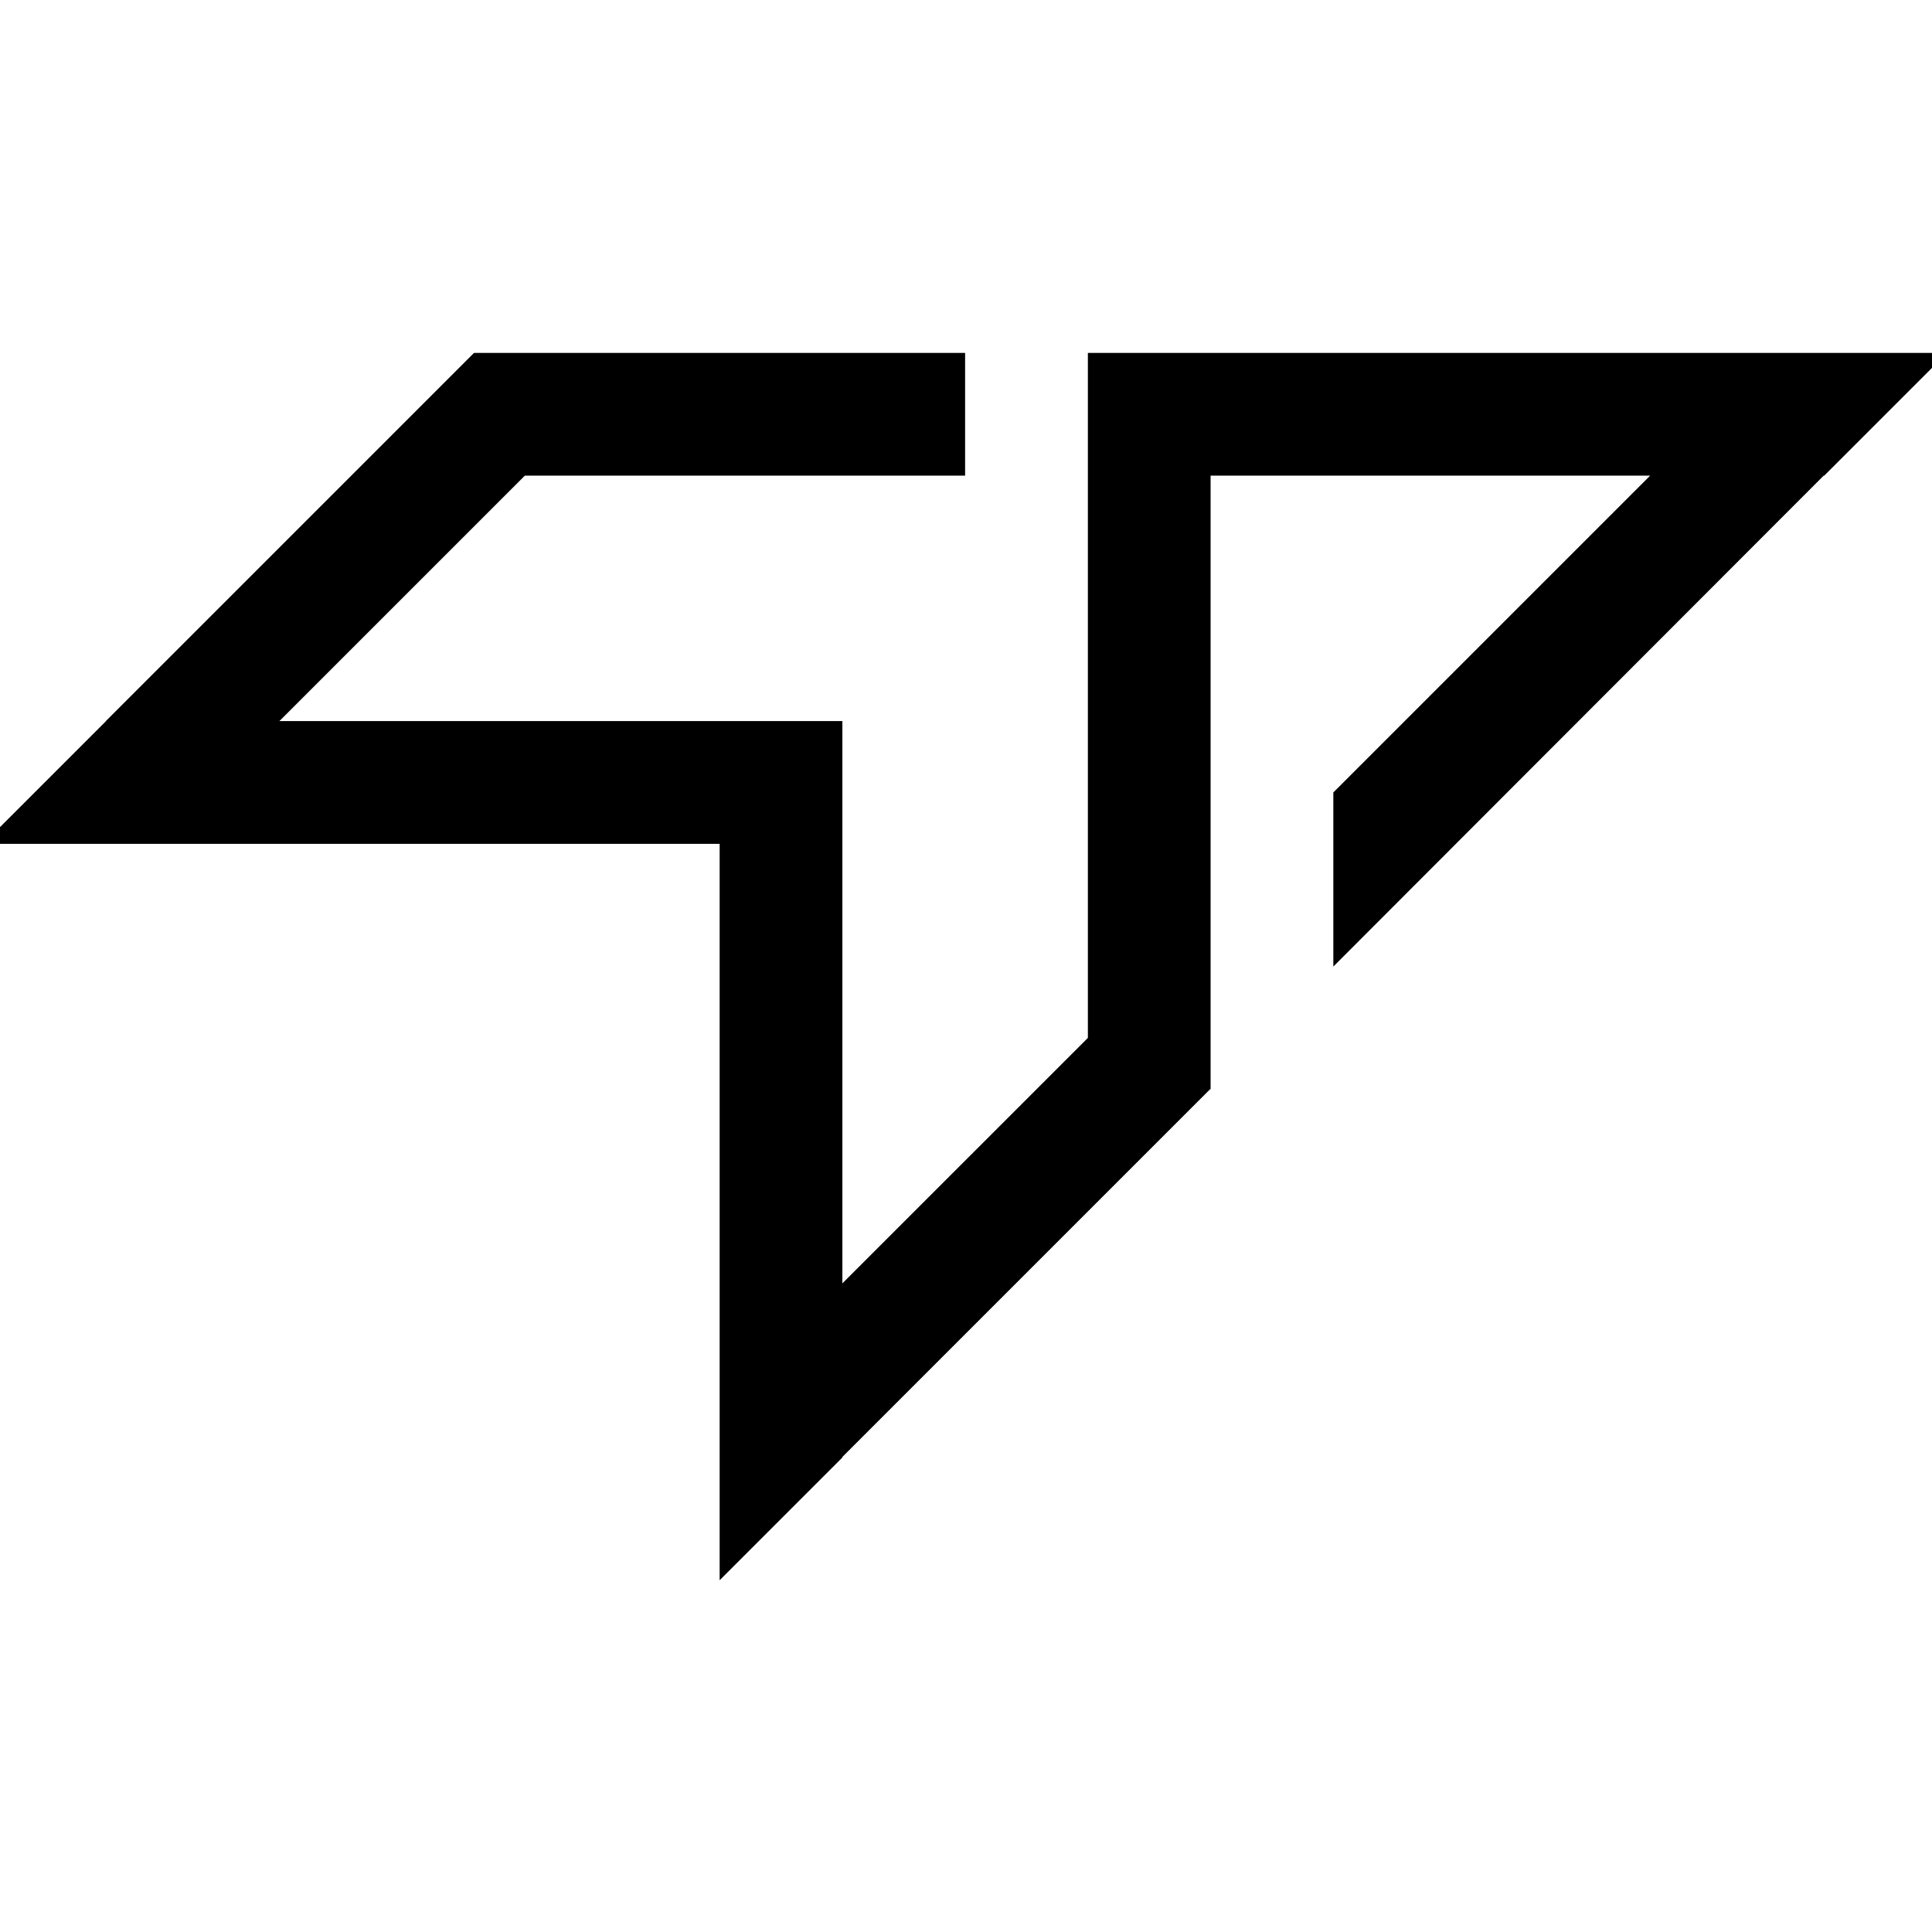 <?xml version="1.0" encoding="UTF-8" standalone="no"?>
<!-- Created with Inkscape (http://www.inkscape.org/) -->

<svg
   width="100"
   height="100"
   viewBox="0 0 26.458 26.458"
   version="1.1"
   id="svg1"
   inkscape:version="1.3.2 (091e20e, 2023-11-25, custom)"
   sodipodi:docname="dev.svg"
   xml:space="preserve"
   xmlns:inkscape="http://www.inkscape.org/namespaces/inkscape"
   xmlns:sodipodi="http://sodipodi.sourceforge.net/DTD/sodipodi-0.dtd"
   xmlns="http://www.w3.org/2000/svg"
   xmlns:svg="http://www.w3.org/2000/svg"><sodipodi:namedview
     id="namedview1"
     pagecolor="#ffffff"
     bordercolor="#000000"
     borderopacity="0.25"
     inkscape:showpageshadow="2"
     inkscape:pageopacity="0.0"
     inkscape:pagecheckerboard="0"
     inkscape:deskcolor="#d1d1d1"
     inkscape:document-units="mm"
     inkscape:zoom="2.8284271"
     inkscape:cx="119.32427"
     inkscape:cy="107.30345"
     inkscape:window-width="1920"
     inkscape:window-height="991"
     inkscape:window-x="-9"
     inkscape:window-y="-9"
     inkscape:window-maximized="1"
     inkscape:current-layer="layer1" /><defs
     id="defs1"><clipPath
       clipPathUnits="userSpaceOnUse"
       id="clipPath648"><path
         d="M 0,841.89 H 595.276 V 0 H 0 Z"
         transform="translate(-169.836,-386.646)"
         id="path648" /></clipPath><clipPath
       clipPathUnits="userSpaceOnUse"
       id="clipPath650"><path
         d="M 0,841.89 H 595.276 V 0 H 0 Z"
         transform="translate(-181.497,-386.646)"
         id="path650" /></clipPath><clipPath
       clipPathUnits="userSpaceOnUse"
       id="clipPath652"><path
         d="M 0,841.89 H 595.276 V 0 H 0 Z"
         transform="translate(-193.911,-386.646)"
         id="path652" /></clipPath><clipPath
       clipPathUnits="userSpaceOnUse"
       id="clipPath654"><path
         d="M 0,841.89 H 595.276 V 0 H 0 Z"
         id="path654" /></clipPath><clipPath
       clipPathUnits="userSpaceOnUse"
       id="clipPath656"><path
         d="M 0,841.89 H 595.276 V 0 H 0 Z"
         transform="translate(-222.516,-386.646)"
         id="path656" /></clipPath><clipPath
       clipPathUnits="userSpaceOnUse"
       id="clipPath658"><path
         d="M 0,841.89 H 595.276 V 0 H 0 Z"
         transform="translate(-169.808,-365.702)"
         id="path658" /></clipPath><clipPath
       clipPathUnits="userSpaceOnUse"
       id="clipPath660"><path
         d="M 0,841.89 H 595.276 V 0 H 0 Z"
         transform="translate(-202.721,-368.018)"
         id="path660" /></clipPath><clipPath
       clipPathUnits="userSpaceOnUse"
       id="clipPath662"><path
         d="M 0,841.89 H 595.276 V 0 H 0 Z"
         transform="translate(-238.538,-364.93)"
         id="path662" /></clipPath><clipPath
       clipPathUnits="userSpaceOnUse"
       id="clipPath664"><path
         d="M 0,841.89 H 595.276 V 0 H 0 Z"
         transform="translate(-250.199,-364.93)"
         id="path664" /></clipPath><clipPath
       clipPathUnits="userSpaceOnUse"
       id="clipPath666"><path
         d="M 0,841.89 H 595.276 V 0 H 0 Z"
         transform="translate(-256.721,-360.928)"
         id="path666" /></clipPath><clipPath
       clipPathUnits="userSpaceOnUse"
       id="clipPath668"><path
         d="M 0,841.89 H 595.276 V 0 H 0 Z"
         transform="translate(-278.784,-364.93)"
         id="path668" /></clipPath><clipPath
       clipPathUnits="userSpaceOnUse"
       id="clipPath670"><path
         d="M 0,841.89 H 595.276 V 0 H 0 Z"
         transform="translate(-197.845,-368.018)"
         id="path670" /></clipPath><clipPath
       clipPathUnits="userSpaceOnUse"
       id="clipPath672"><path
         d="M 0,841.89 H 595.276 V 0 H 0 Z"
         transform="translate(-223.679,-368.018)"
         id="path672" /></clipPath><clipPath
       clipPathUnits="userSpaceOnUse"
       id="clipPath674"><path
         d="M 0,841.89 H 595.276 V 0 H 0 Z"
         transform="translate(-161.676,-386.646)"
         id="path674" /></clipPath><clipPath
       clipPathUnits="userSpaceOnUse"
       id="clipPath676"><path
         d="M 0,841.89 H 595.276 V 0 H 0 Z"
         transform="translate(-219.804,-384.482)"
         id="path676" /></clipPath><clipPath
       clipPathUnits="userSpaceOnUse"
       id="clipPath678"><path
         d="M 0,841.89 H 595.276 V 0 H 0 Z"
         transform="translate(-185.554,-359.993)"
         id="path678" /></clipPath></defs><g
     inkscape:label="Camada 1"
     inkscape:groupmode="layer"
     id="layer1"><path
       id="path673"
       d="m 0,0 h -19.812 -3.302 V -3.302 -18.43 l -6.605,-6.604 v 11.826 3.302 h -15.147 l 6.604,6.604 h 11.845 V 0 H -39.625 V -0.005 L -39.63,0 l -9.901,-9.901 0.005,-0.005 h -0.005 l -3.302,-3.302 h 19.812 v -19.813 l 3.302,3.302 v 0.015 l 9.892,9.892 h 0.015 v 16.51 h 11.826 l -8.524,-8.524 v -4.684 l 13.193,13.208 h 0.015 z"
       style="fill:#000000;fill-opacity:1;fill-rule:nonzero;stroke:none"
       transform="matrix(0.509,0,0,-0.509,26.663,4.833)"
       clip-path="url(#clipPath674)" /></g></svg>
